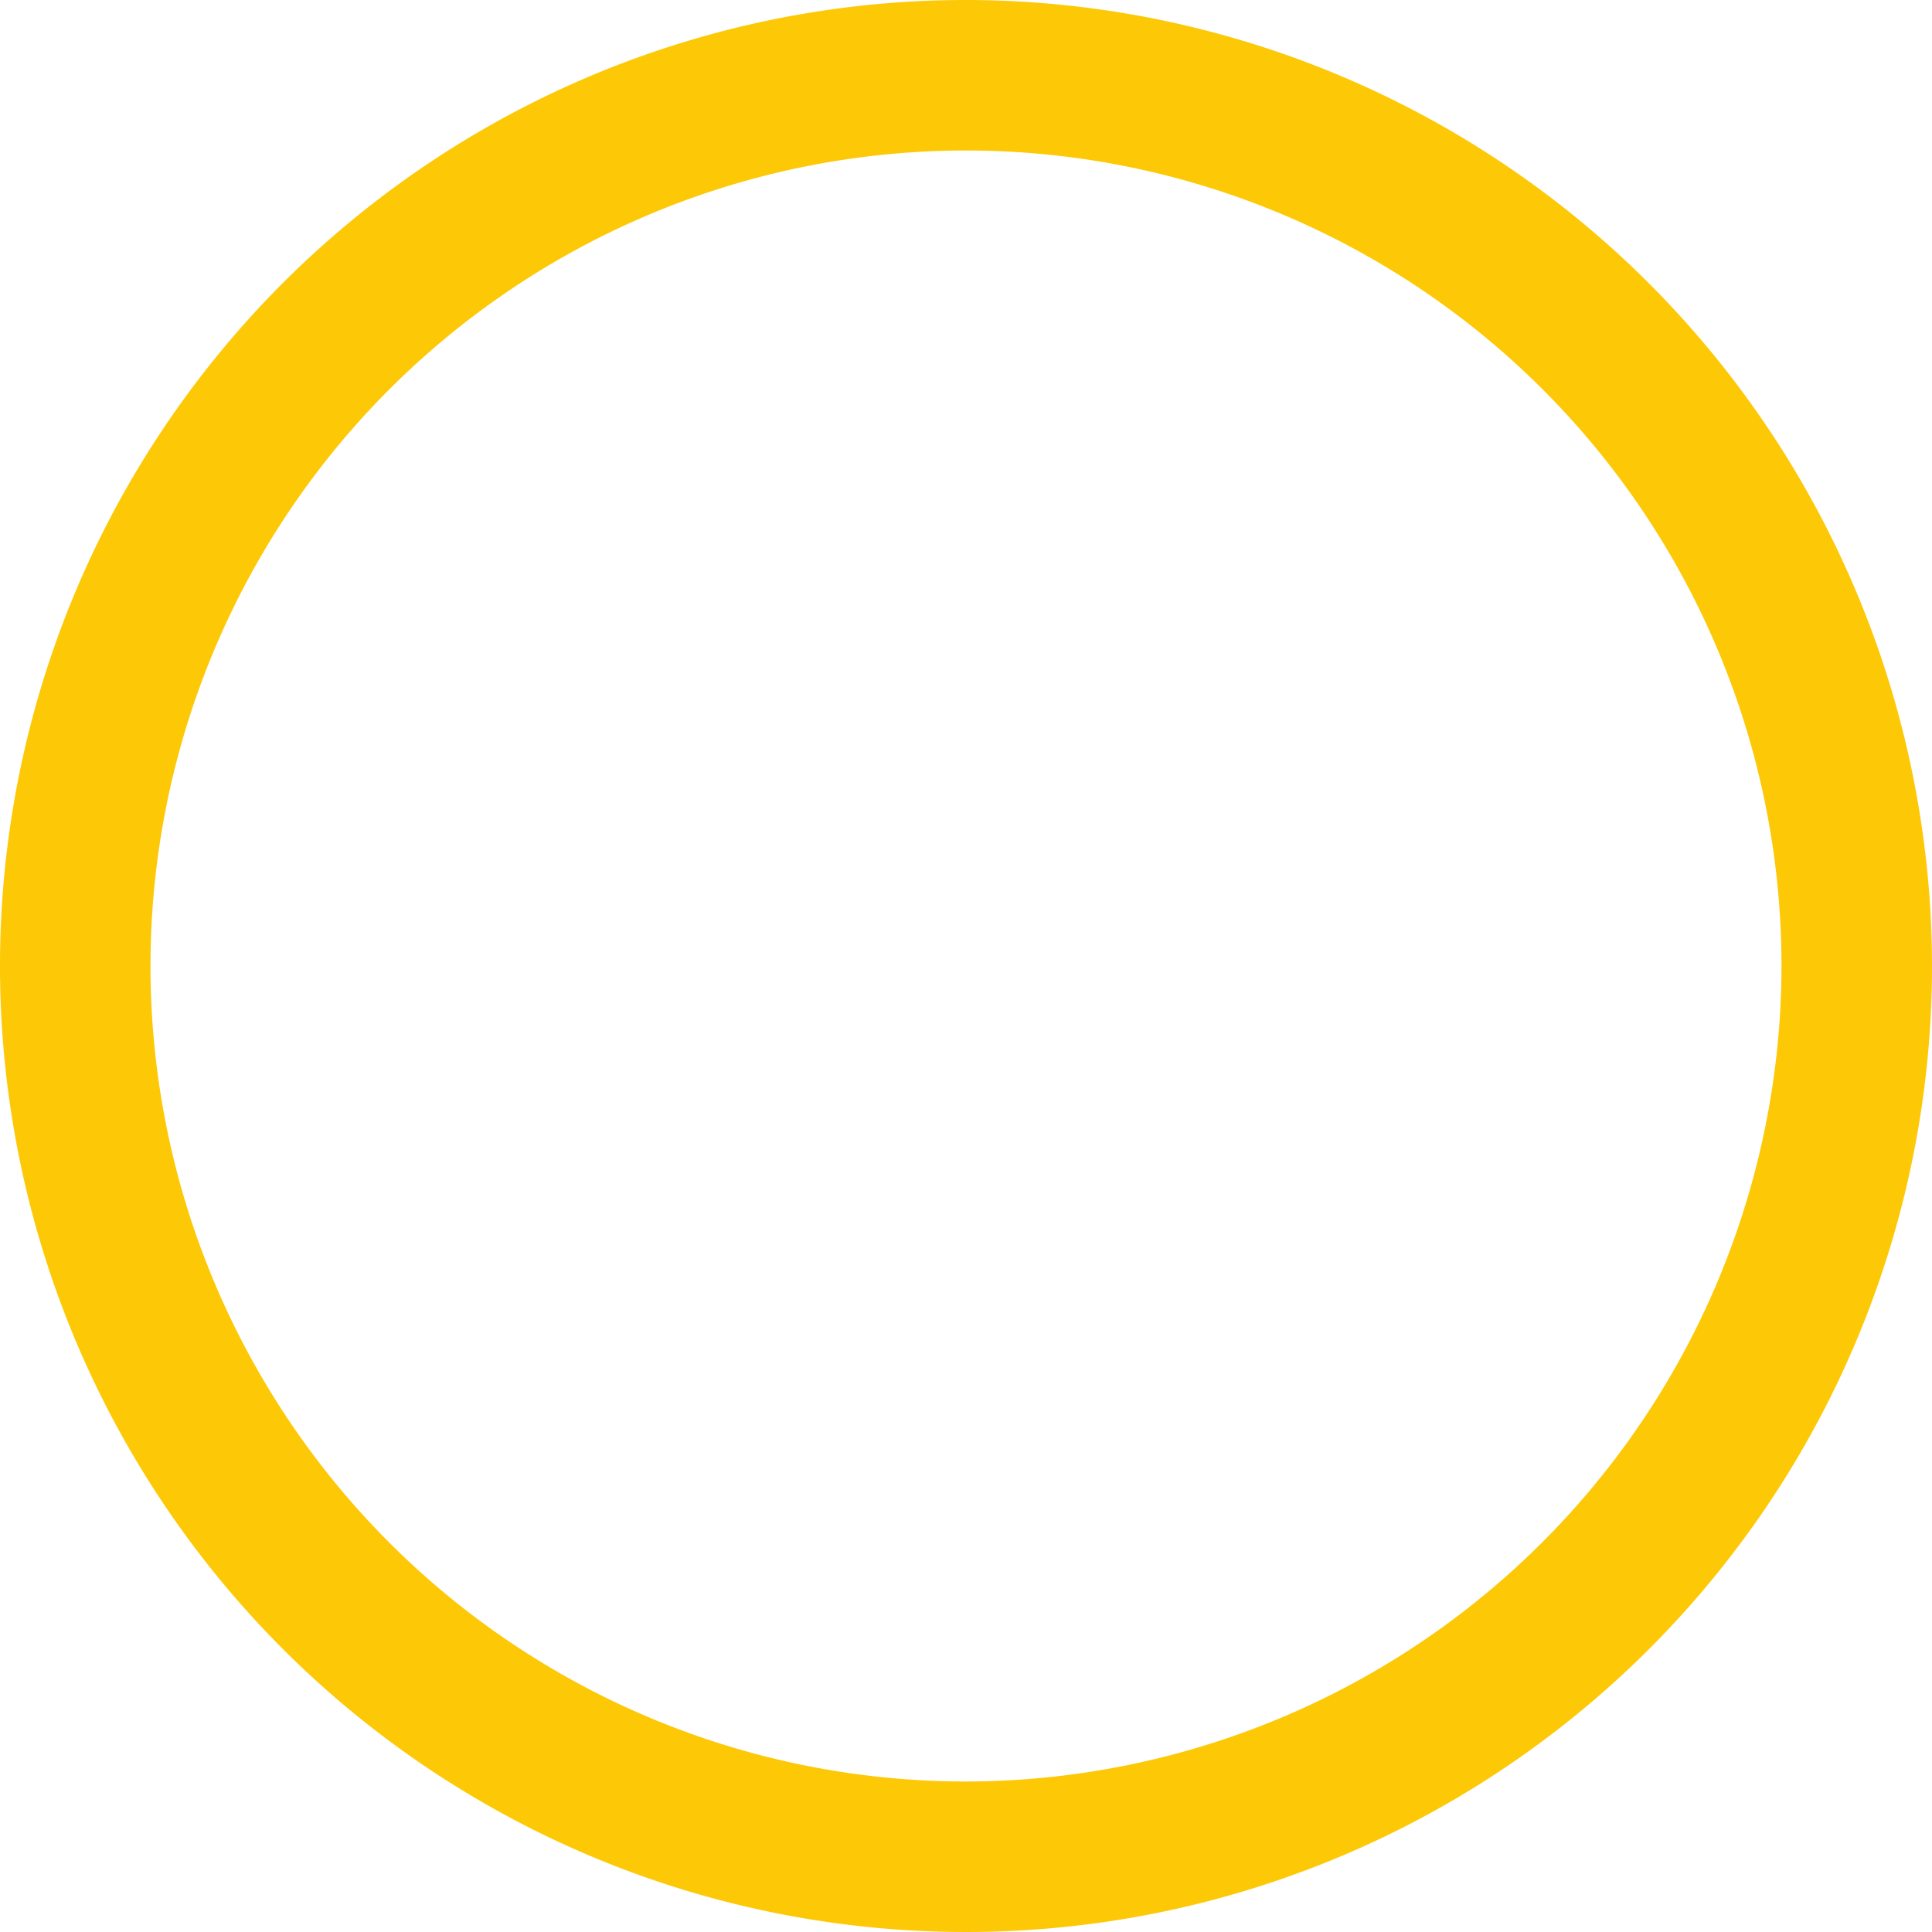 <svg xmlns="http://www.w3.org/2000/svg" width="95" height="95" viewBox="0 0 95 95">
  <path id="Path_19168" data-name="Path 19168" d="M50,2.5A47.5,47.5,0,1,0,97.5,50,47.544,47.544,0,0,0,50,2.5Zm0,87.6A40.1,40.1,0,1,1,90.1,50,40.161,40.161,0,0,1,50,90.1Z" transform="translate(-2.5 -2.5)" fill="#fdc805"/>
</svg>
